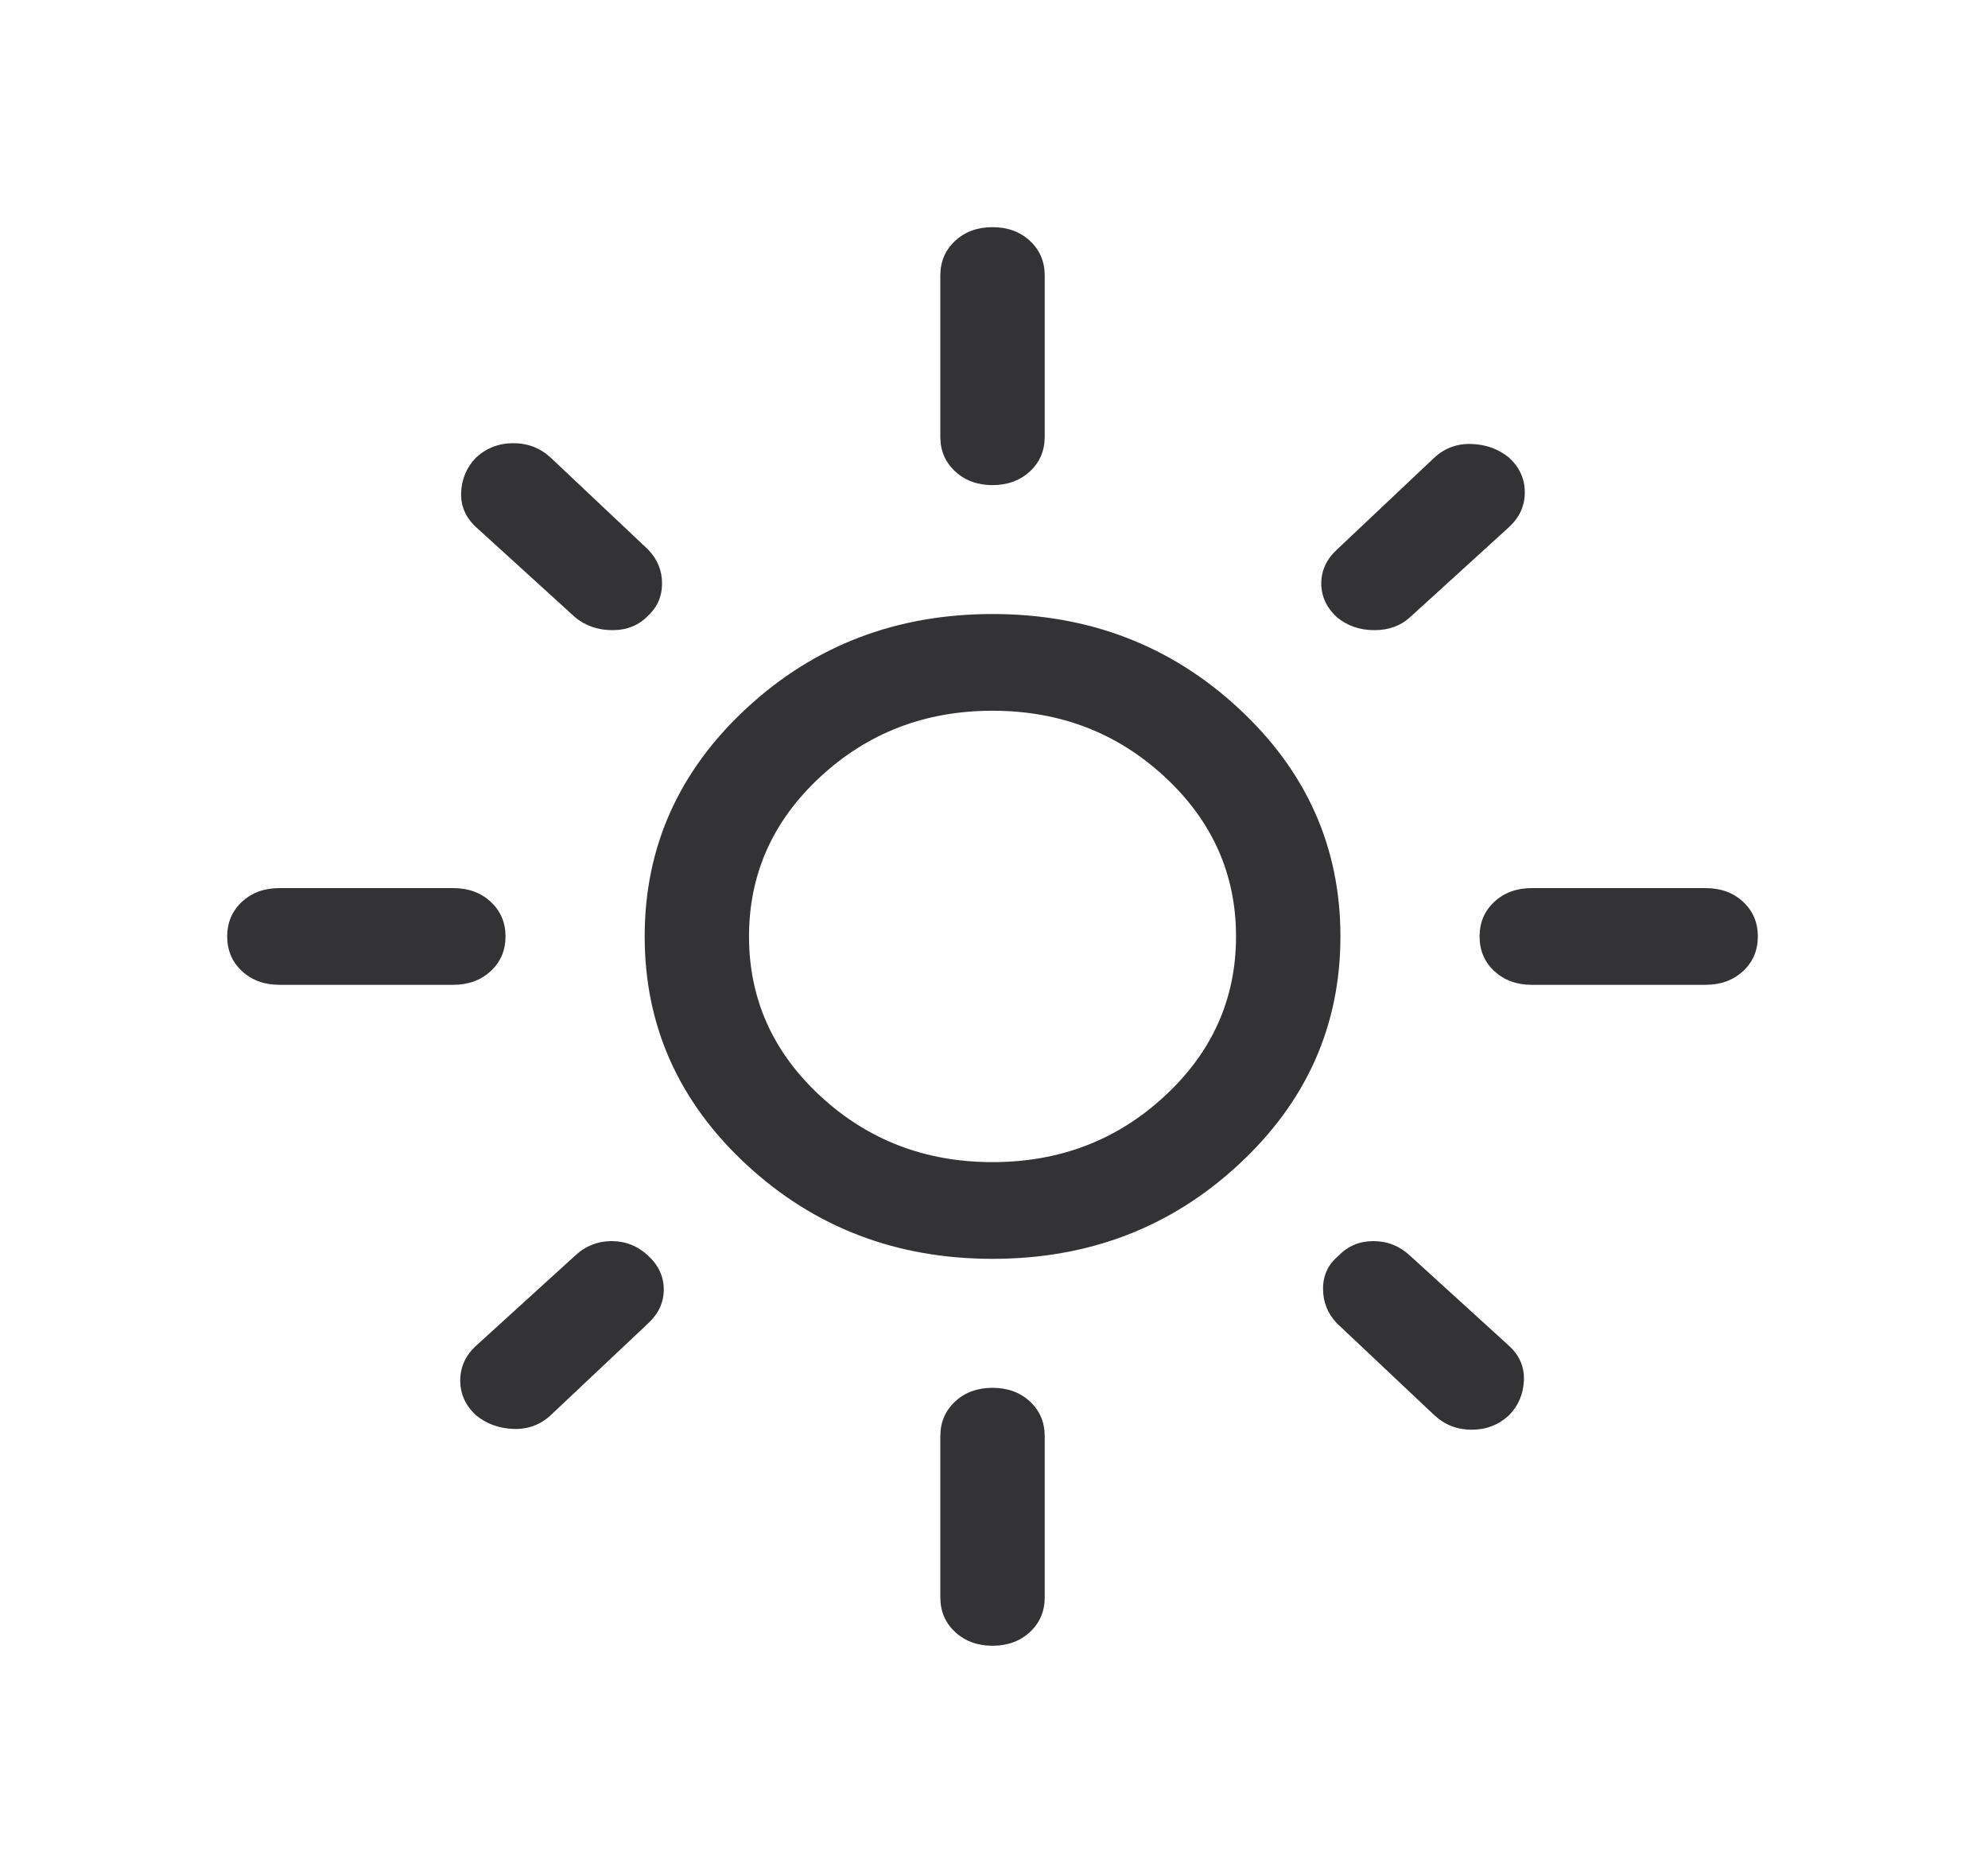 <svg width="35" height="33" viewBox="0 0 35 33" fill="none" xmlns="http://www.w3.org/2000/svg">
<g filter="url(#filter0_d_26_132)">
<path d="M17.474 16.463C18.658 16.463 19.669 16.075 20.506 15.299C21.343 14.524 21.761 13.587 21.761 12.489C21.761 11.392 21.343 10.455 20.506 9.679C19.669 8.903 18.658 8.515 17.474 8.515C16.29 8.515 15.28 8.903 14.442 9.679C13.605 10.455 13.187 11.392 13.187 12.489C13.187 13.587 13.605 14.524 14.442 15.299C15.28 16.075 16.29 16.463 17.474 16.463ZM17.474 18.166C15.78 18.166 14.335 17.613 13.141 16.506C11.947 15.399 11.35 14.06 11.35 12.489C11.35 10.919 11.947 9.58 13.141 8.473C14.335 7.366 15.78 6.812 17.474 6.812C19.169 6.812 20.613 7.366 21.807 8.473C23.002 9.58 23.599 10.919 23.599 12.489C23.599 14.06 23.002 15.399 21.807 16.506C20.613 17.613 19.169 18.166 17.474 18.166ZM4.919 13.341C4.653 13.341 4.434 13.26 4.26 13.1C4.087 12.939 4 12.735 4 12.489C4 12.243 4.087 12.04 4.26 11.879C4.434 11.718 4.653 11.638 4.919 11.638L7.981 11.638C8.246 11.638 8.466 11.718 8.639 11.879C8.813 12.04 8.9 12.243 8.9 12.489C8.9 12.735 8.813 12.939 8.639 13.1C8.466 13.26 8.246 13.341 7.981 13.341L4.919 13.341ZM26.967 13.341C26.702 13.341 26.482 13.26 26.309 13.1C26.135 12.939 26.049 12.735 26.049 12.489C26.049 12.243 26.135 12.04 26.309 11.879C26.482 11.718 26.702 11.638 26.967 11.638L30.029 11.638C30.295 11.638 30.514 11.718 30.688 11.879C30.861 12.04 30.948 12.243 30.948 12.489C30.948 12.735 30.861 12.939 30.688 13.1C30.514 13.26 30.295 13.341 30.029 13.341L26.967 13.341ZM17.474 4.542C17.209 4.542 16.989 4.461 16.816 4.3C16.642 4.139 16.555 3.936 16.555 3.69L16.555 0.852C16.555 0.606 16.642 0.402 16.816 0.241C16.989 0.08 17.209 1.61545e-09 17.474 1.6479e-09C17.739 1.68036e-09 17.959 0.08 18.133 0.241C18.306 0.402 18.393 0.606 18.393 0.852L18.393 3.69C18.393 3.936 18.306 4.139 18.133 4.3C17.959 4.461 17.739 4.542 17.474 4.542ZM17.474 24.979C17.209 24.979 16.989 24.898 16.816 24.737C16.642 24.576 16.555 24.373 16.555 24.127L16.555 21.289C16.555 21.043 16.642 20.839 16.816 20.678C16.989 20.517 17.209 20.437 17.474 20.437C17.739 20.437 17.959 20.517 18.133 20.678C18.306 20.839 18.393 21.043 18.393 21.289L18.393 24.127C18.393 24.373 18.306 24.576 18.133 24.737C17.959 24.898 17.739 24.979 17.474 24.979ZM10.125 6.869L8.379 5.28C8.195 5.109 8.109 4.906 8.119 4.669C8.129 4.433 8.216 4.229 8.379 4.059C8.563 3.889 8.782 3.804 9.037 3.804C9.293 3.804 9.512 3.889 9.696 4.059L11.411 5.677C11.574 5.847 11.656 6.046 11.656 6.273C11.656 6.5 11.574 6.689 11.411 6.841C11.247 7.011 11.038 7.096 10.783 7.096C10.528 7.096 10.308 7.02 10.125 6.869ZM25.252 20.919L23.538 19.302C23.374 19.131 23.293 18.928 23.293 18.691C23.293 18.455 23.384 18.261 23.568 18.11C23.731 17.939 23.936 17.854 24.181 17.854C24.425 17.854 24.64 17.939 24.824 18.11L26.569 19.699C26.753 19.869 26.84 20.073 26.829 20.309C26.819 20.546 26.733 20.749 26.569 20.919C26.385 21.09 26.166 21.175 25.911 21.175C25.656 21.175 25.436 21.09 25.252 20.919ZM23.538 6.869C23.354 6.699 23.262 6.5 23.262 6.273C23.262 6.046 23.354 5.847 23.538 5.677L25.252 4.059C25.436 3.889 25.656 3.808 25.911 3.818C26.166 3.827 26.385 3.908 26.569 4.059C26.753 4.229 26.845 4.433 26.845 4.669C26.845 4.906 26.753 5.109 26.569 5.28L24.824 6.869C24.66 7.02 24.451 7.096 24.196 7.096C23.941 7.096 23.721 7.02 23.538 6.869ZM8.379 20.919C8.195 20.749 8.103 20.546 8.103 20.309C8.103 20.073 8.195 19.869 8.379 19.699L10.125 18.11C10.308 17.939 10.523 17.854 10.768 17.854C11.013 17.854 11.227 17.939 11.411 18.11C11.595 18.28 11.686 18.479 11.686 18.706C11.686 18.933 11.595 19.131 11.411 19.302L9.696 20.919C9.512 21.09 9.293 21.17 9.037 21.161C8.782 21.151 8.563 21.071 8.379 20.919Z" fill="#333335"/>
</g>
<defs>
<filter id="filter0_d_26_132" x="0" y="0" width="34.948" height="32.979" filterUnits="userSpaceOnUse" color-interpolation-filters="sRGB">
<feFlood flood-opacity="0" result="BackgroundImageFix"/>
<feColorMatrix in="SourceAlpha" type="matrix" values="0 0 0 0 0 0 0 0 0 0 0 0 0 0 0 0 0 0 127 0" result="hardAlpha"/>
<feOffset dy="4"/>
<feGaussianBlur stdDeviation="2"/>
<feComposite in2="hardAlpha" operator="out"/>
<feColorMatrix type="matrix" values="0 0 0 0 0 0 0 0 0 0 0 0 0 0 0 0 0 0 0.25 0"/>
<feBlend mode="normal" in2="BackgroundImageFix" result="effect1_dropShadow_26_132"/>
<feBlend mode="normal" in="SourceGraphic" in2="effect1_dropShadow_26_132" result="shape"/>
</filter>
</defs>
</svg>
